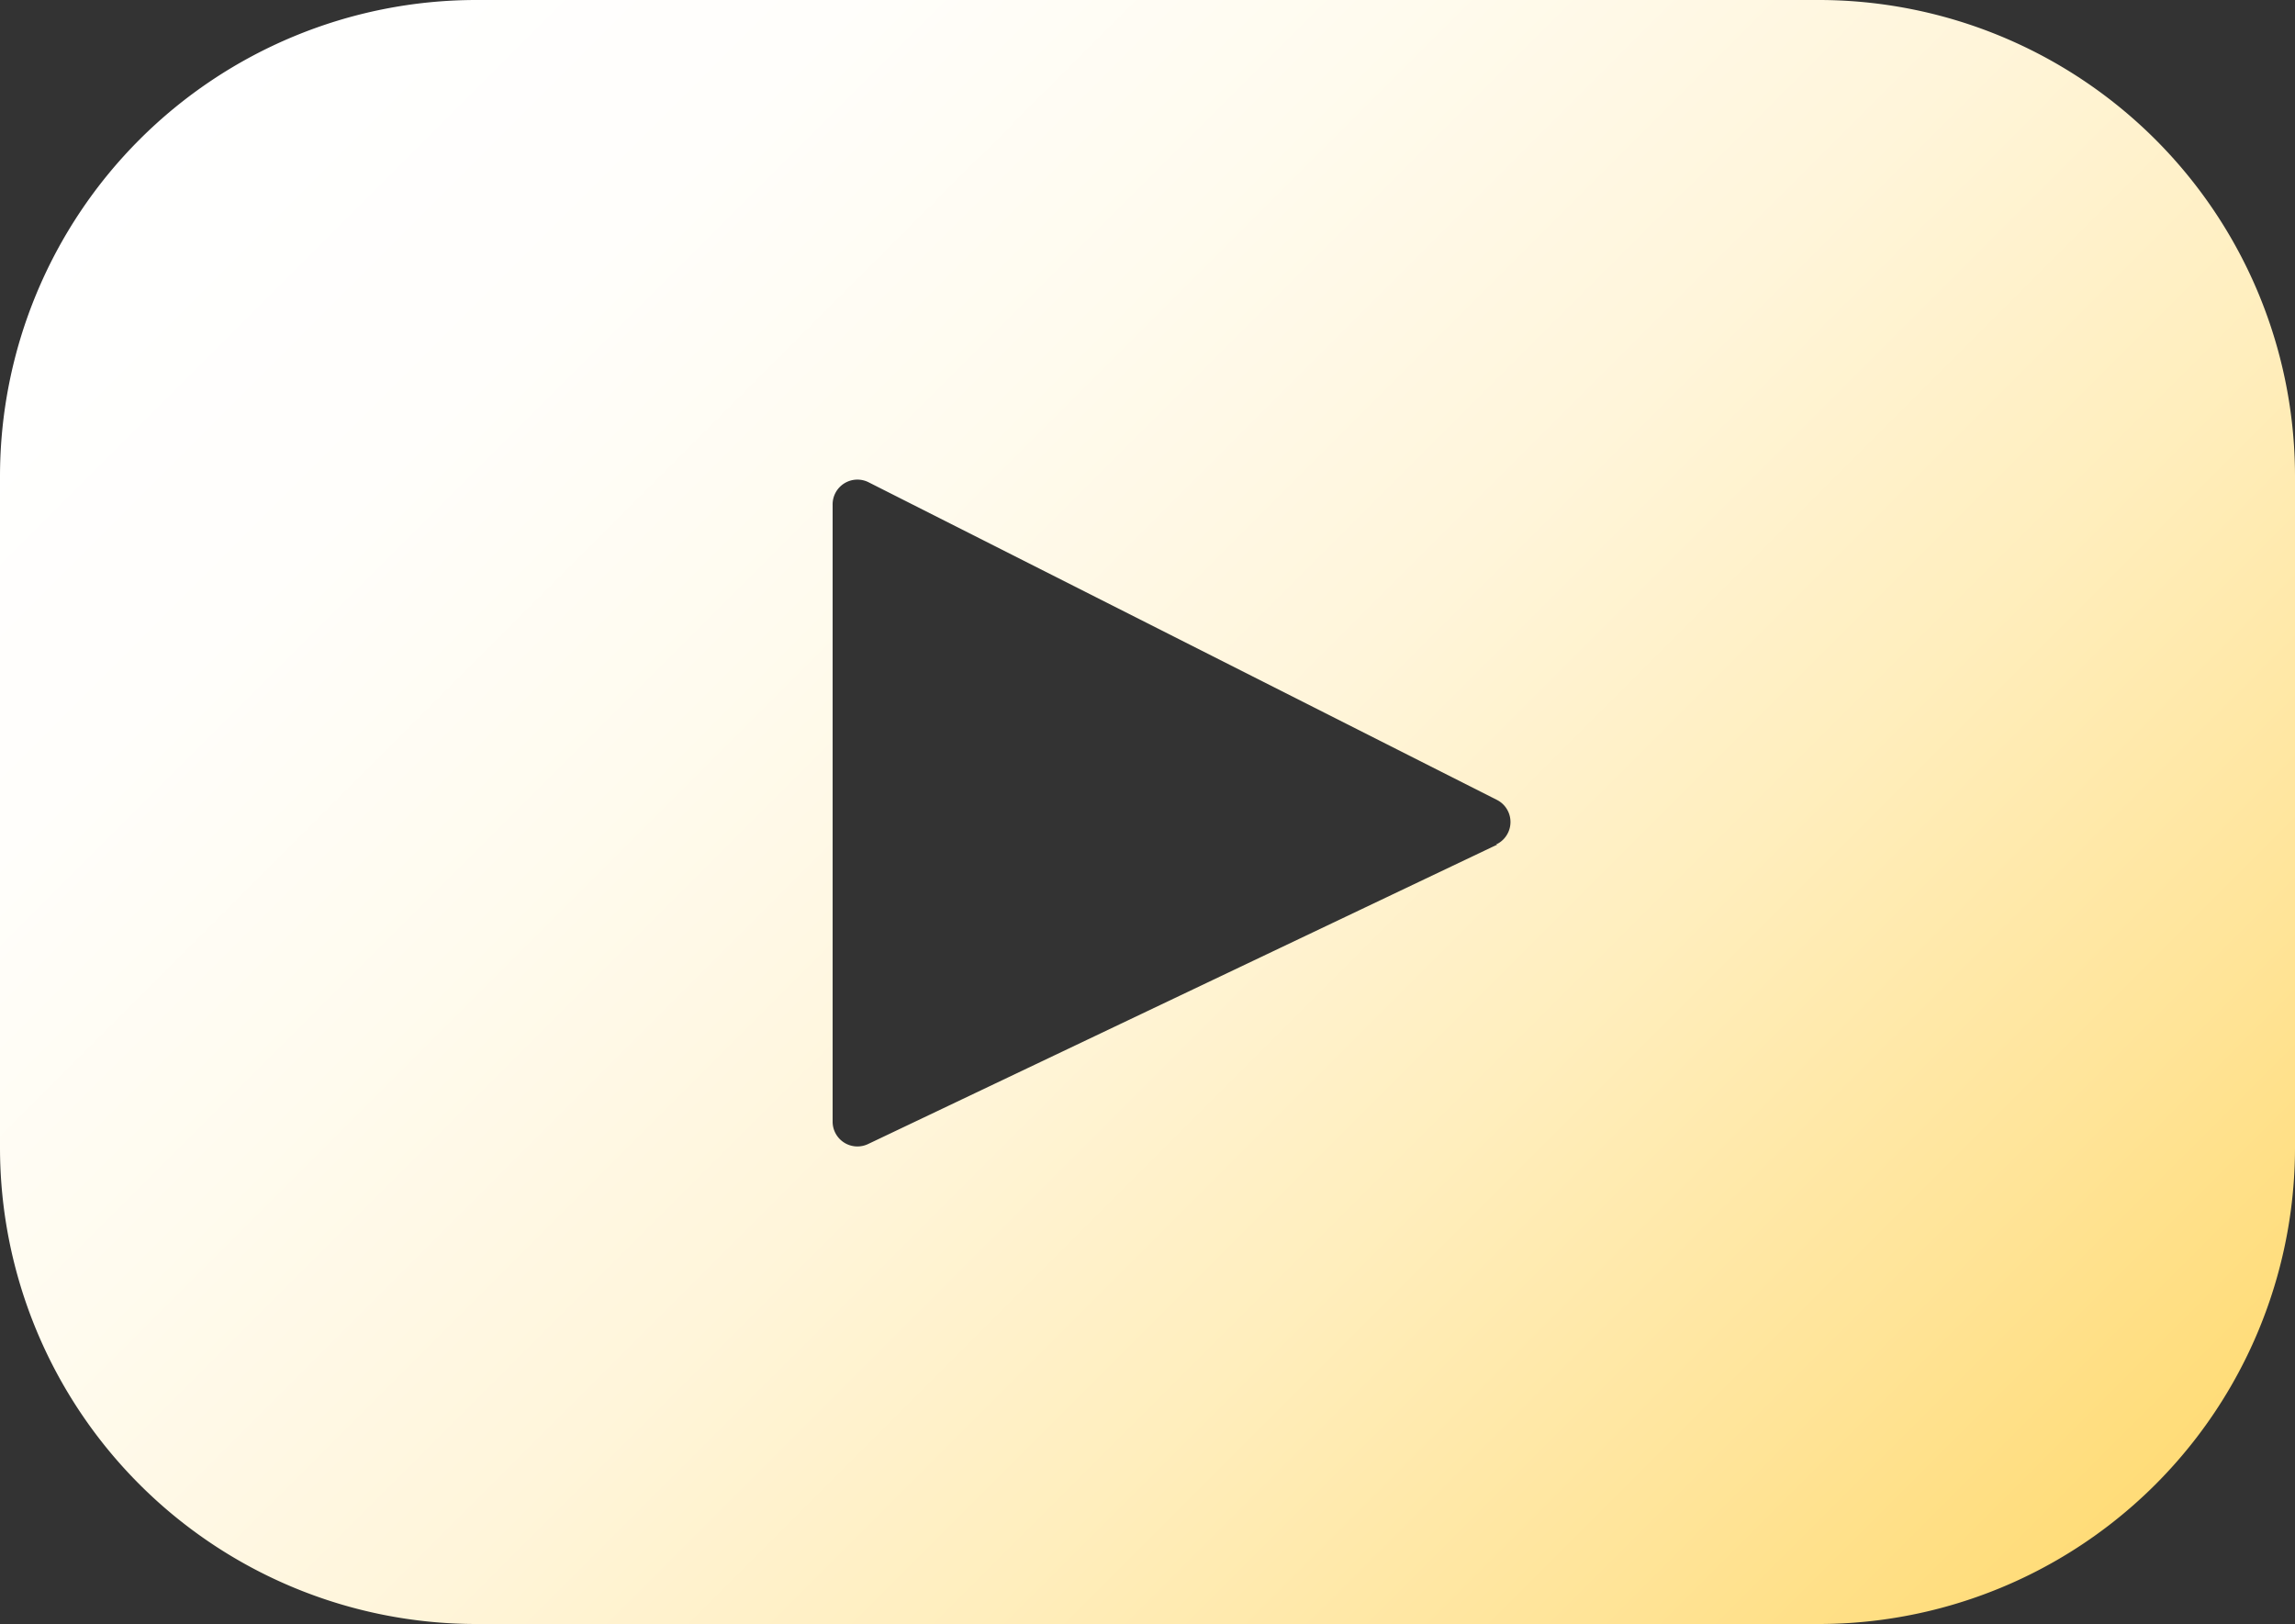 <svg xmlns="http://www.w3.org/2000/svg" xmlns:xlink="http://www.w3.org/1999/xlink" viewBox="0 0 50 35.38"><rect x="0" y="0" width="50" height="35.38" fill="#333333" stroke="none"/><defs><style>.cls-1{fill:url(#未命名漸層_138);}</style><linearGradient id="未命名漸層_138" x1="43.3" y1="35.99" x2="6.7" y2="-0.61" gradientUnits="userSpaceOnUse"><stop offset="0" stop-color="#ffdc78"/><stop offset="0.13" stop-color="#ffe498"/><stop offset="0.31" stop-color="#ffeebd"/><stop offset="0.48" stop-color="#fff5da"/><stop offset="0.66" stop-color="#fffbee"/><stop offset="0.83" stop-color="#fffefb"/><stop offset="1" stop-color="#fff"/></linearGradient></defs><title>youtube</title><g id="圖層_2" data-name="圖層 2"><g id="圖層_1-2" data-name="圖層 1"><path class="cls-1" d="M39.62,0H10.38A10.38,10.38,0,0,0,0,10.38V25A10.38,10.38,0,0,0,10.38,35.38H39.62A10.38,10.38,0,0,0,50,25V10.38A10.38,10.38,0,0,0,39.62,0Zm-7,18.4L18.92,24.92a.54.54,0,0,1-.78-.49V11a.54.54,0,0,1,.79-.49L32.6,17.42A.54.54,0,0,1,32.59,18.4Z"/></g></g></svg>